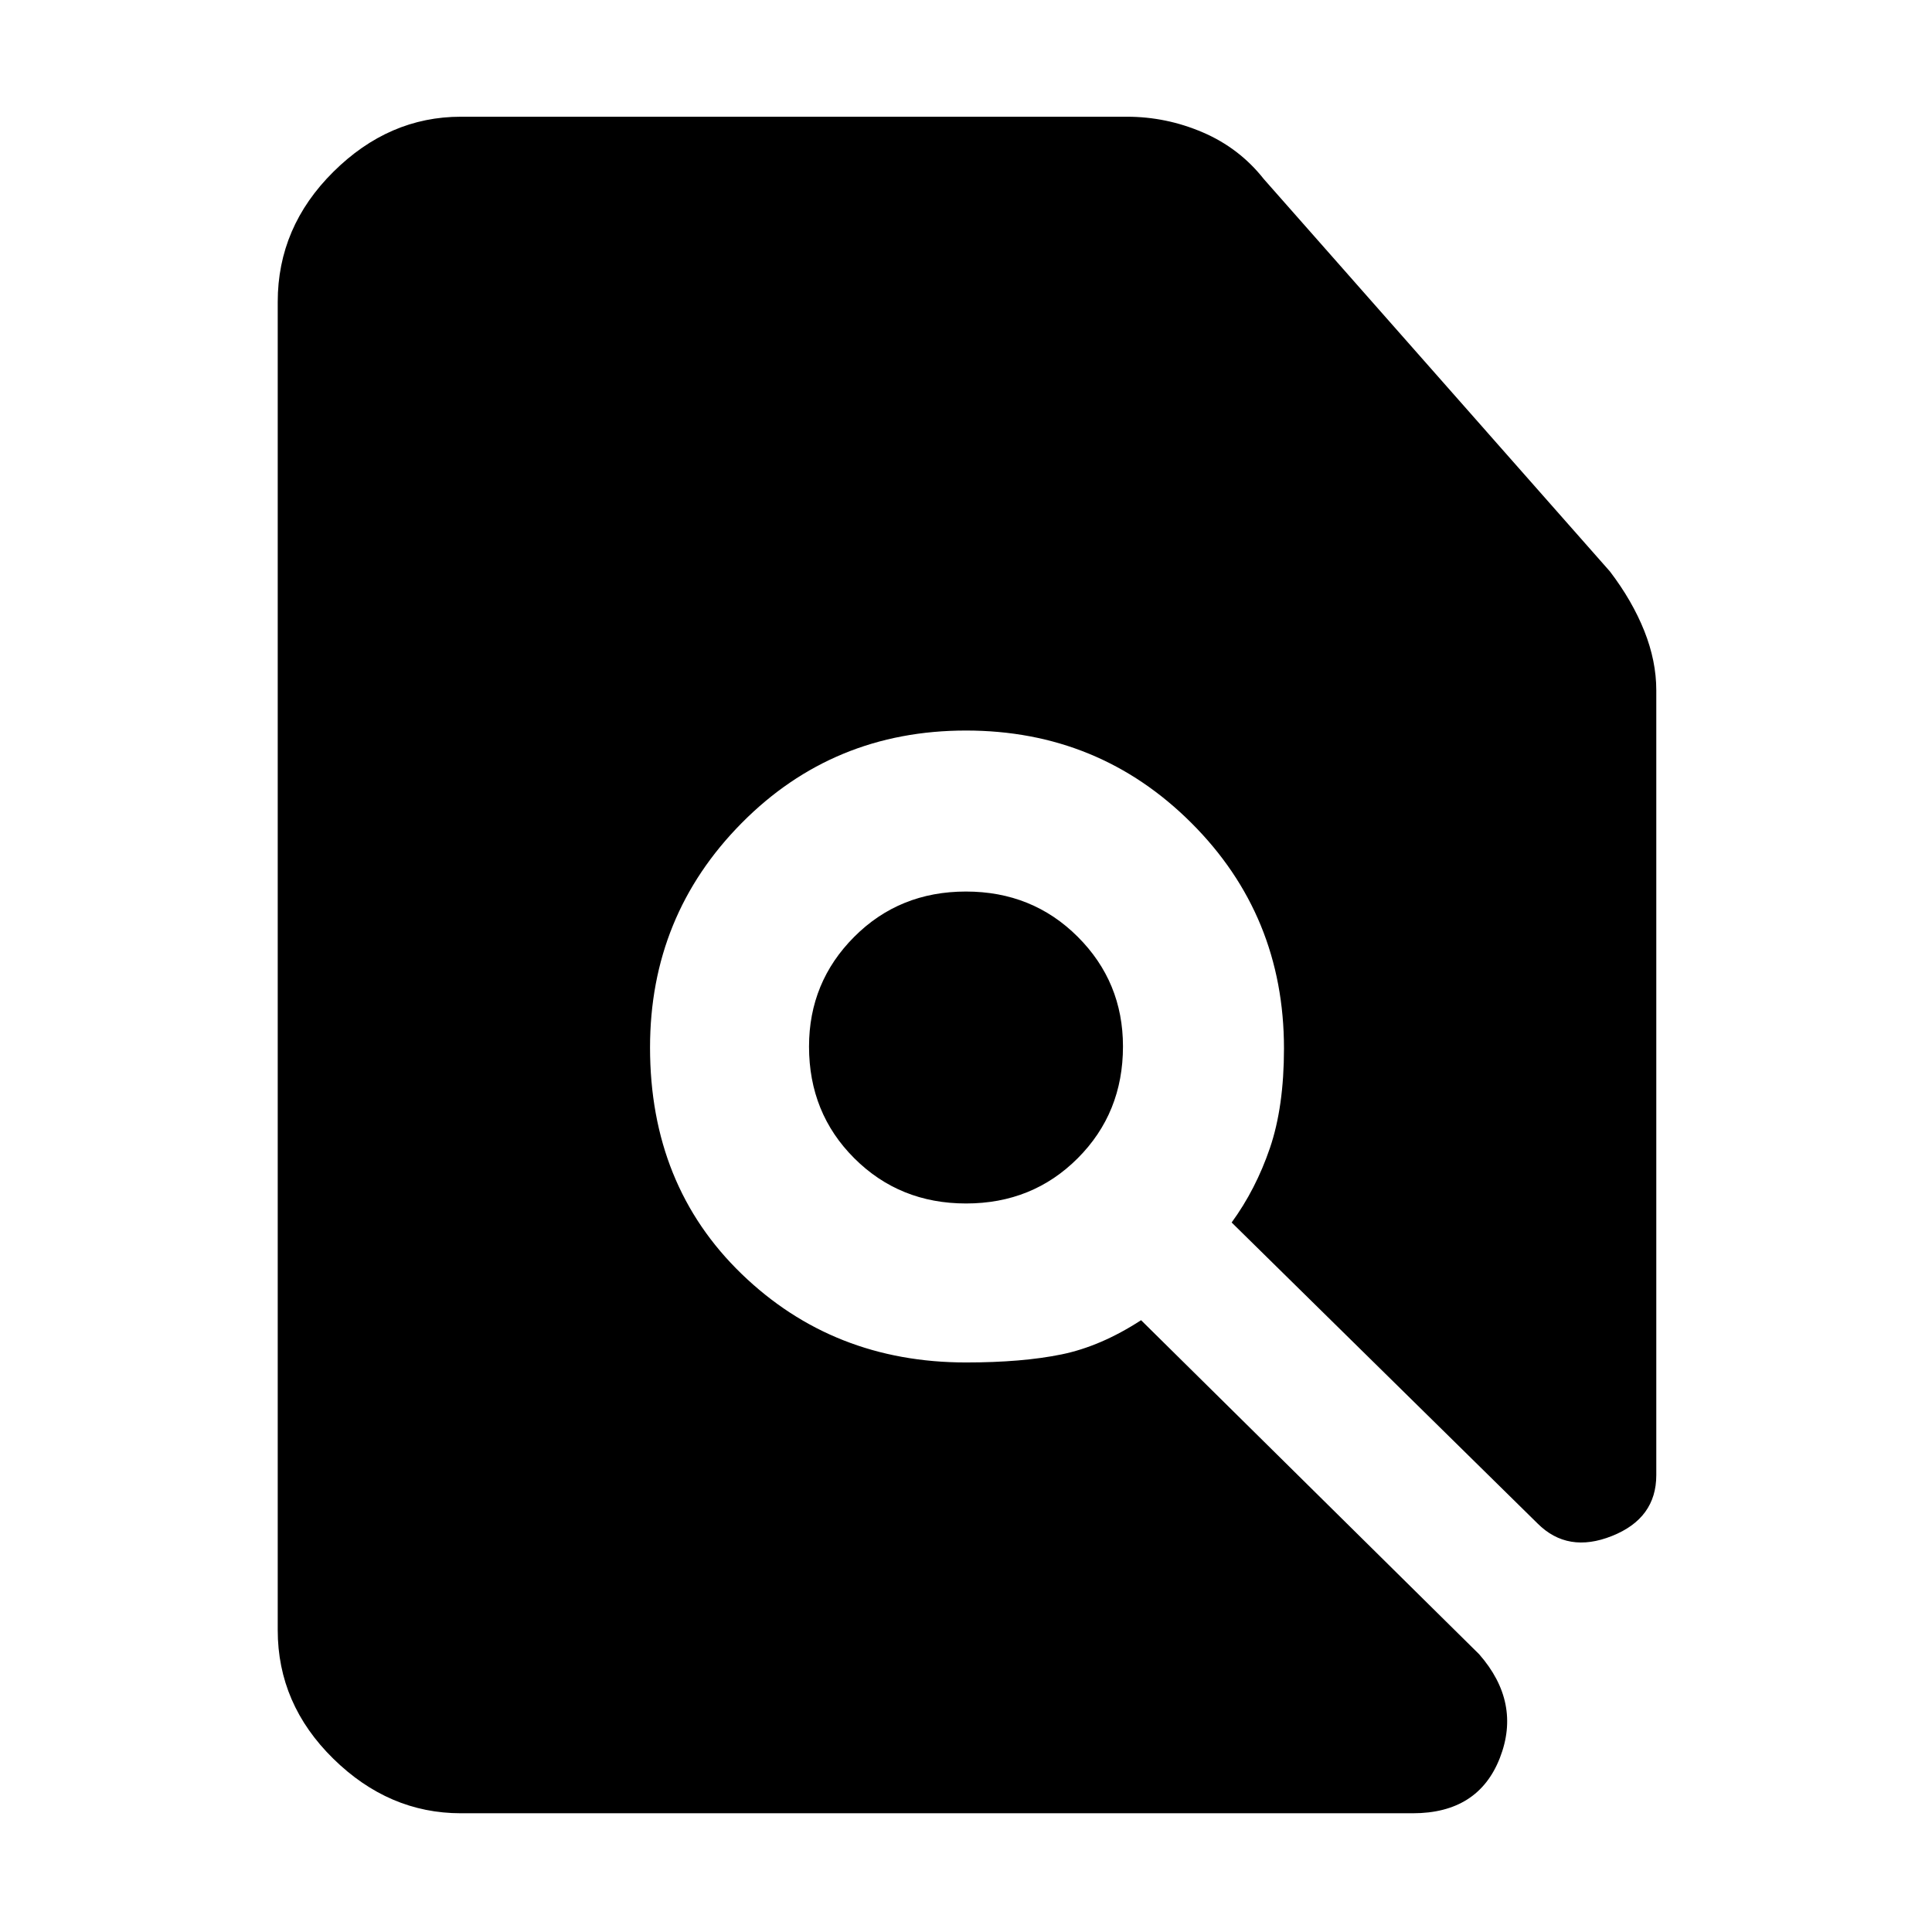 <svg xmlns="http://www.w3.org/2000/svg" height="48" viewBox="0 -960 960 960" width="48"><path d="M229-59q-35.78 0-63.39-27.11T138-150v-660q0-37.19 27.61-64.59Q193.22-902 229-902h331q19.54 0 37.69 7.79 18.15 7.8 30.31 23.21l172 195q11.05 14.51 17.03 29.48Q823-631.55 823-617v390q0 21.43-22 30.21-22 8.79-37-6.21L612-352.55q12-16.45 19-36.95 7-20.5 7-49.5 0-66.14-46-112.07Q546-597 480-597t-111.5 46Q323-505 323-439.5q0 68.5 45.5 112.5t111.53 44q27.89 0 47.43-4T567-304l168 166q21 24 10.28 51.5Q734.55-59 702-59H229Zm251.04-303q-33.04 0-55.54-22.46-22.5-22.45-22.5-55.5 0-32.04 22.46-54.54 22.45-22.5 55.5-22.5 33.04 0 55.54 22.46 22.5 22.45 22.5 54.5 0 33.04-22.46 55.54-22.45 22.5-55.5 22.5Z"/></svg>